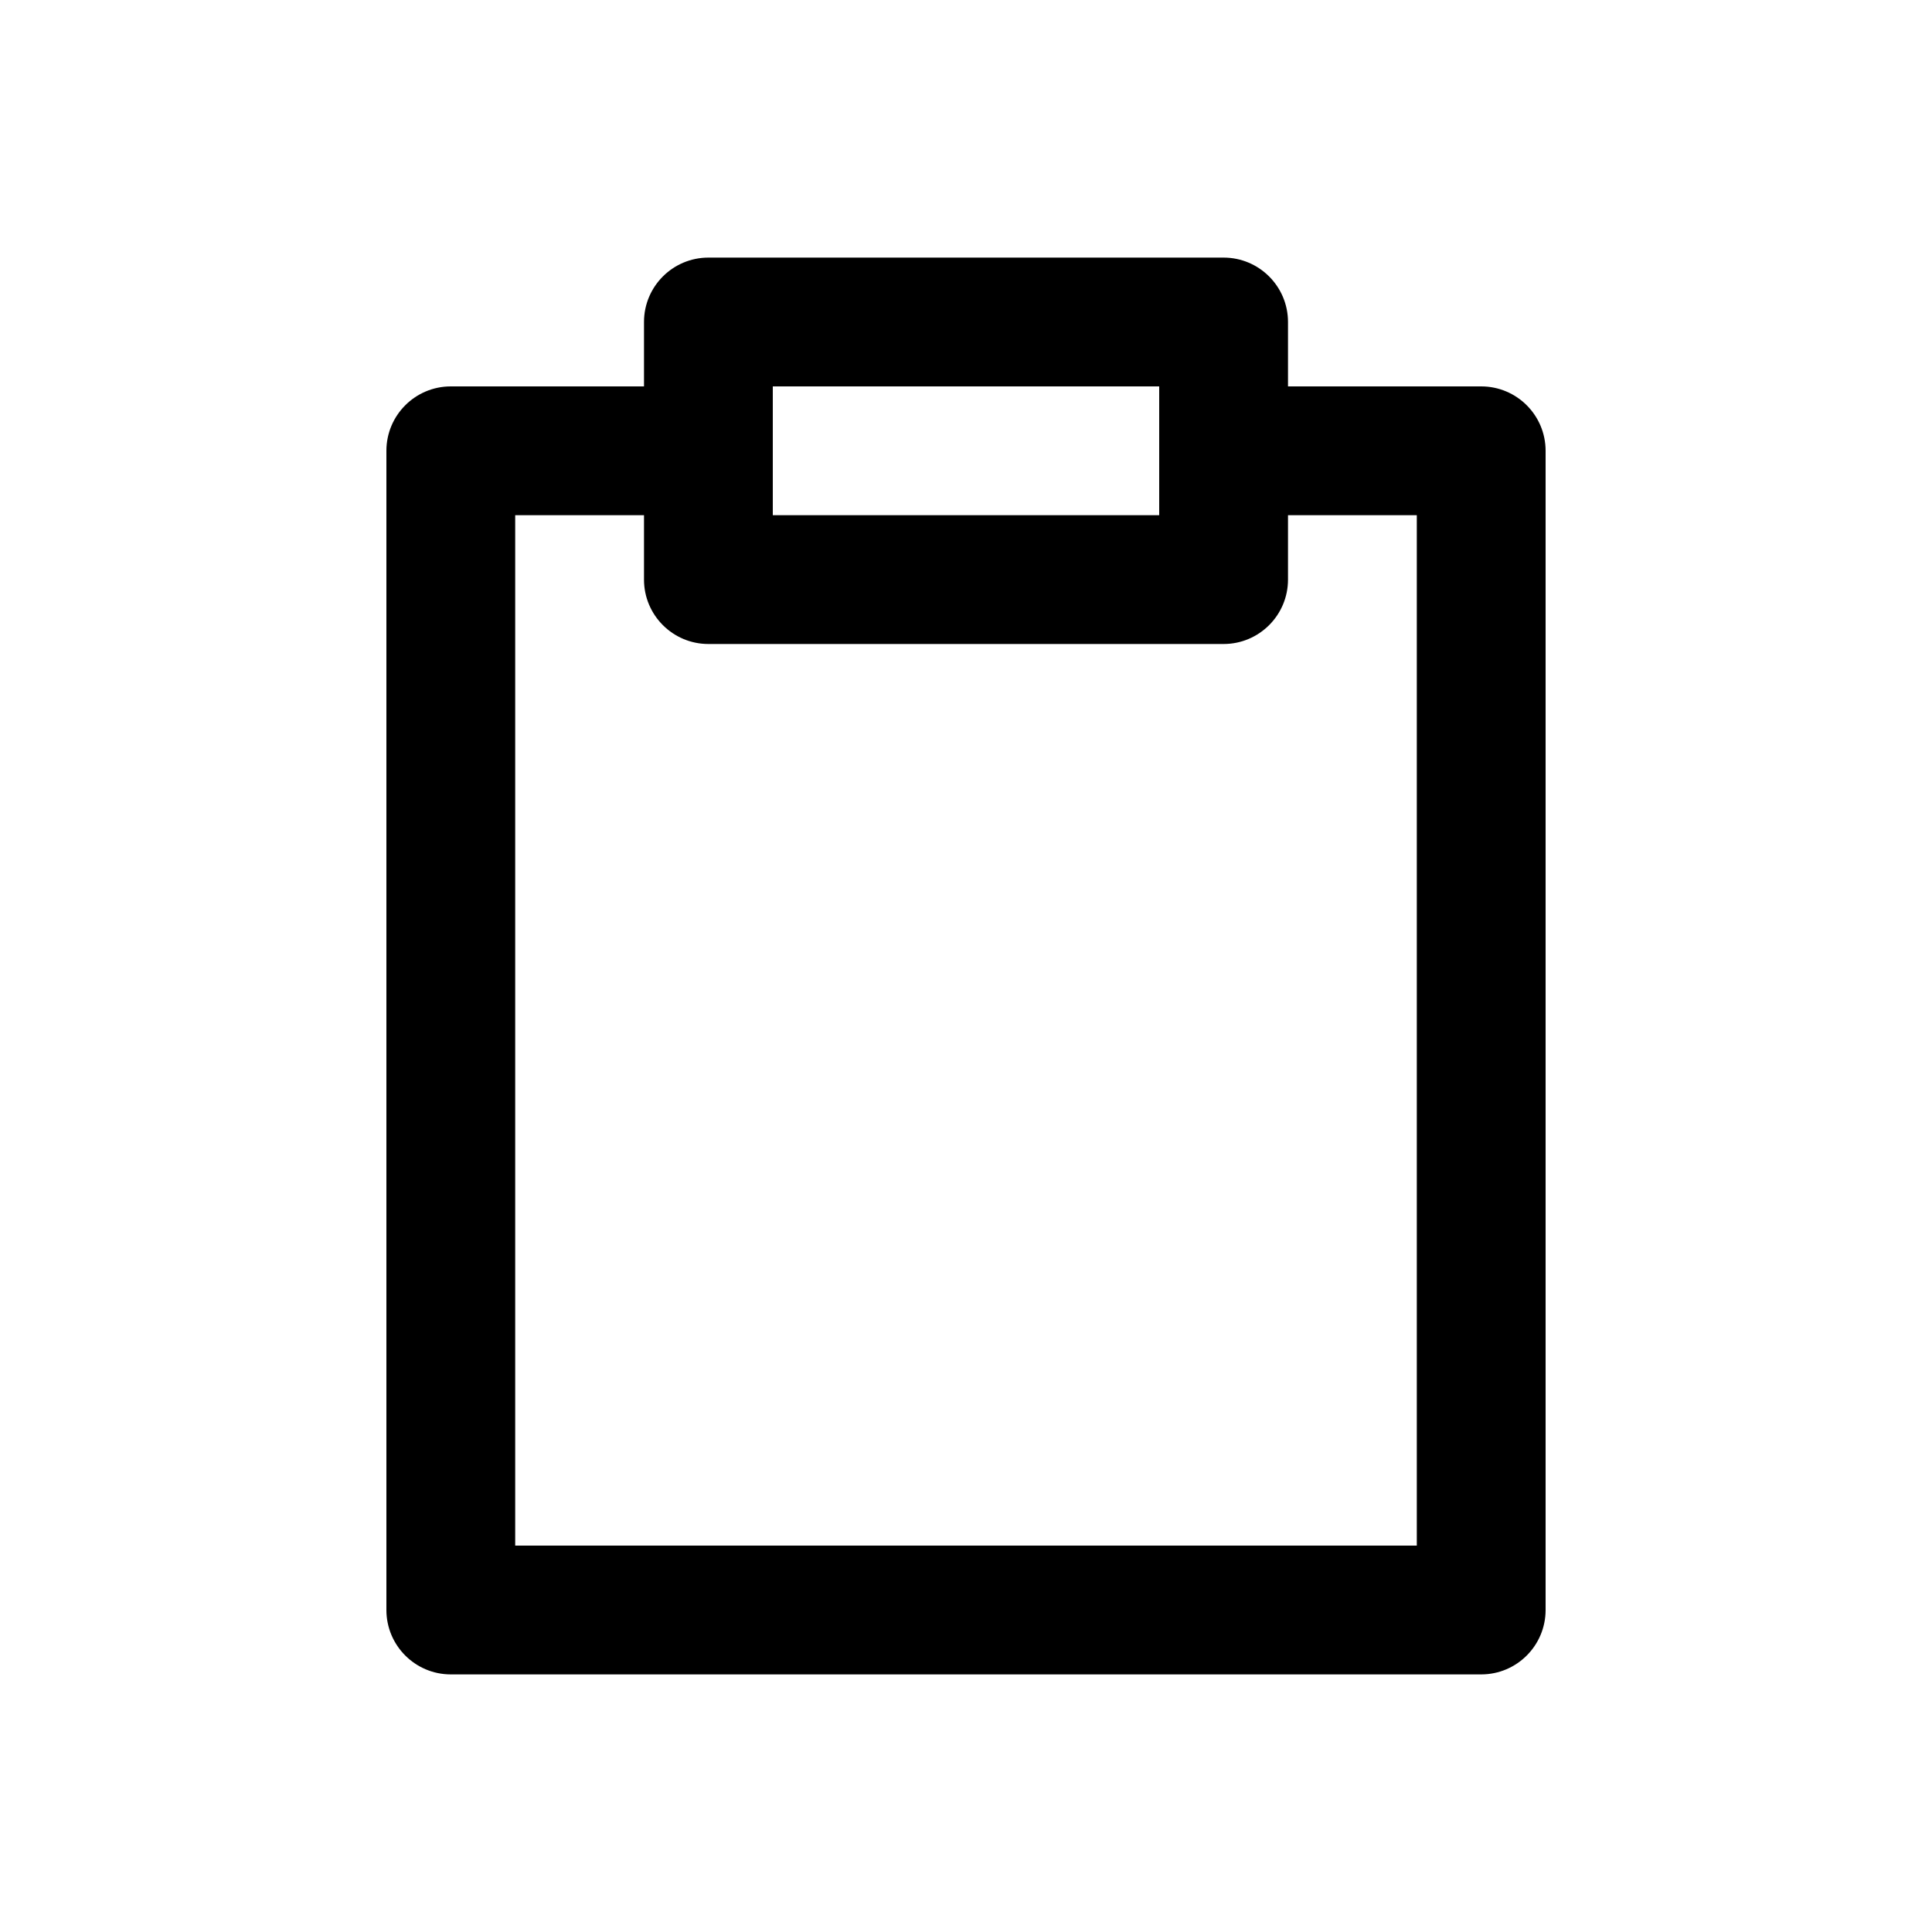 <?xml version="1.0" encoding="utf-8"?>
<svg width="15px" height="15px" viewBox="0 0 15 15" version="1.1" xmlns:xlink="http://www.w3.org/1999/xlink" xmlns="http://www.w3.org/2000/svg">
  <defs>
    <rect width="15" height="15" id="artboard_1" />
    <clipPath id="clip_1">
      <use xlink:href="#artboard_1" clip-rule="evenodd" />
    </clipPath>
  </defs>
  <g id="icon--clipboard-outline" clip-path="url(#clip_1)">
    <path d="M9.5 2C9.776 2 10 2.224 10 2.5L10 3L11.5 3C11.776 3 12 3.224 12 3.5L12 12.5C12 12.776 11.776 13 11.5 13L3.5 13C3.224 13 3 12.776 3 12.5L3 3.5C3 3.224 3.224 3 3.5 3L5 3L5 2.5C5 2.224 5.224 2 5.5 2L9.5 2ZM10 4.5C10 4.776 9.776 5 9.5 5L5.5 5C5.224 5 5 4.776 5 4.5L5 4L4 4L4 12L11 12L11 4L10 4L10 4.5ZM6 3L6 4L9 4L9 3L6 3Z" id="Shape" fill="#000000" fill-rule="evenodd" stroke="none" artboard="7b3168d1-be7d-477a-9088-d7bd3f3c523d" />
  </g>
</svg>